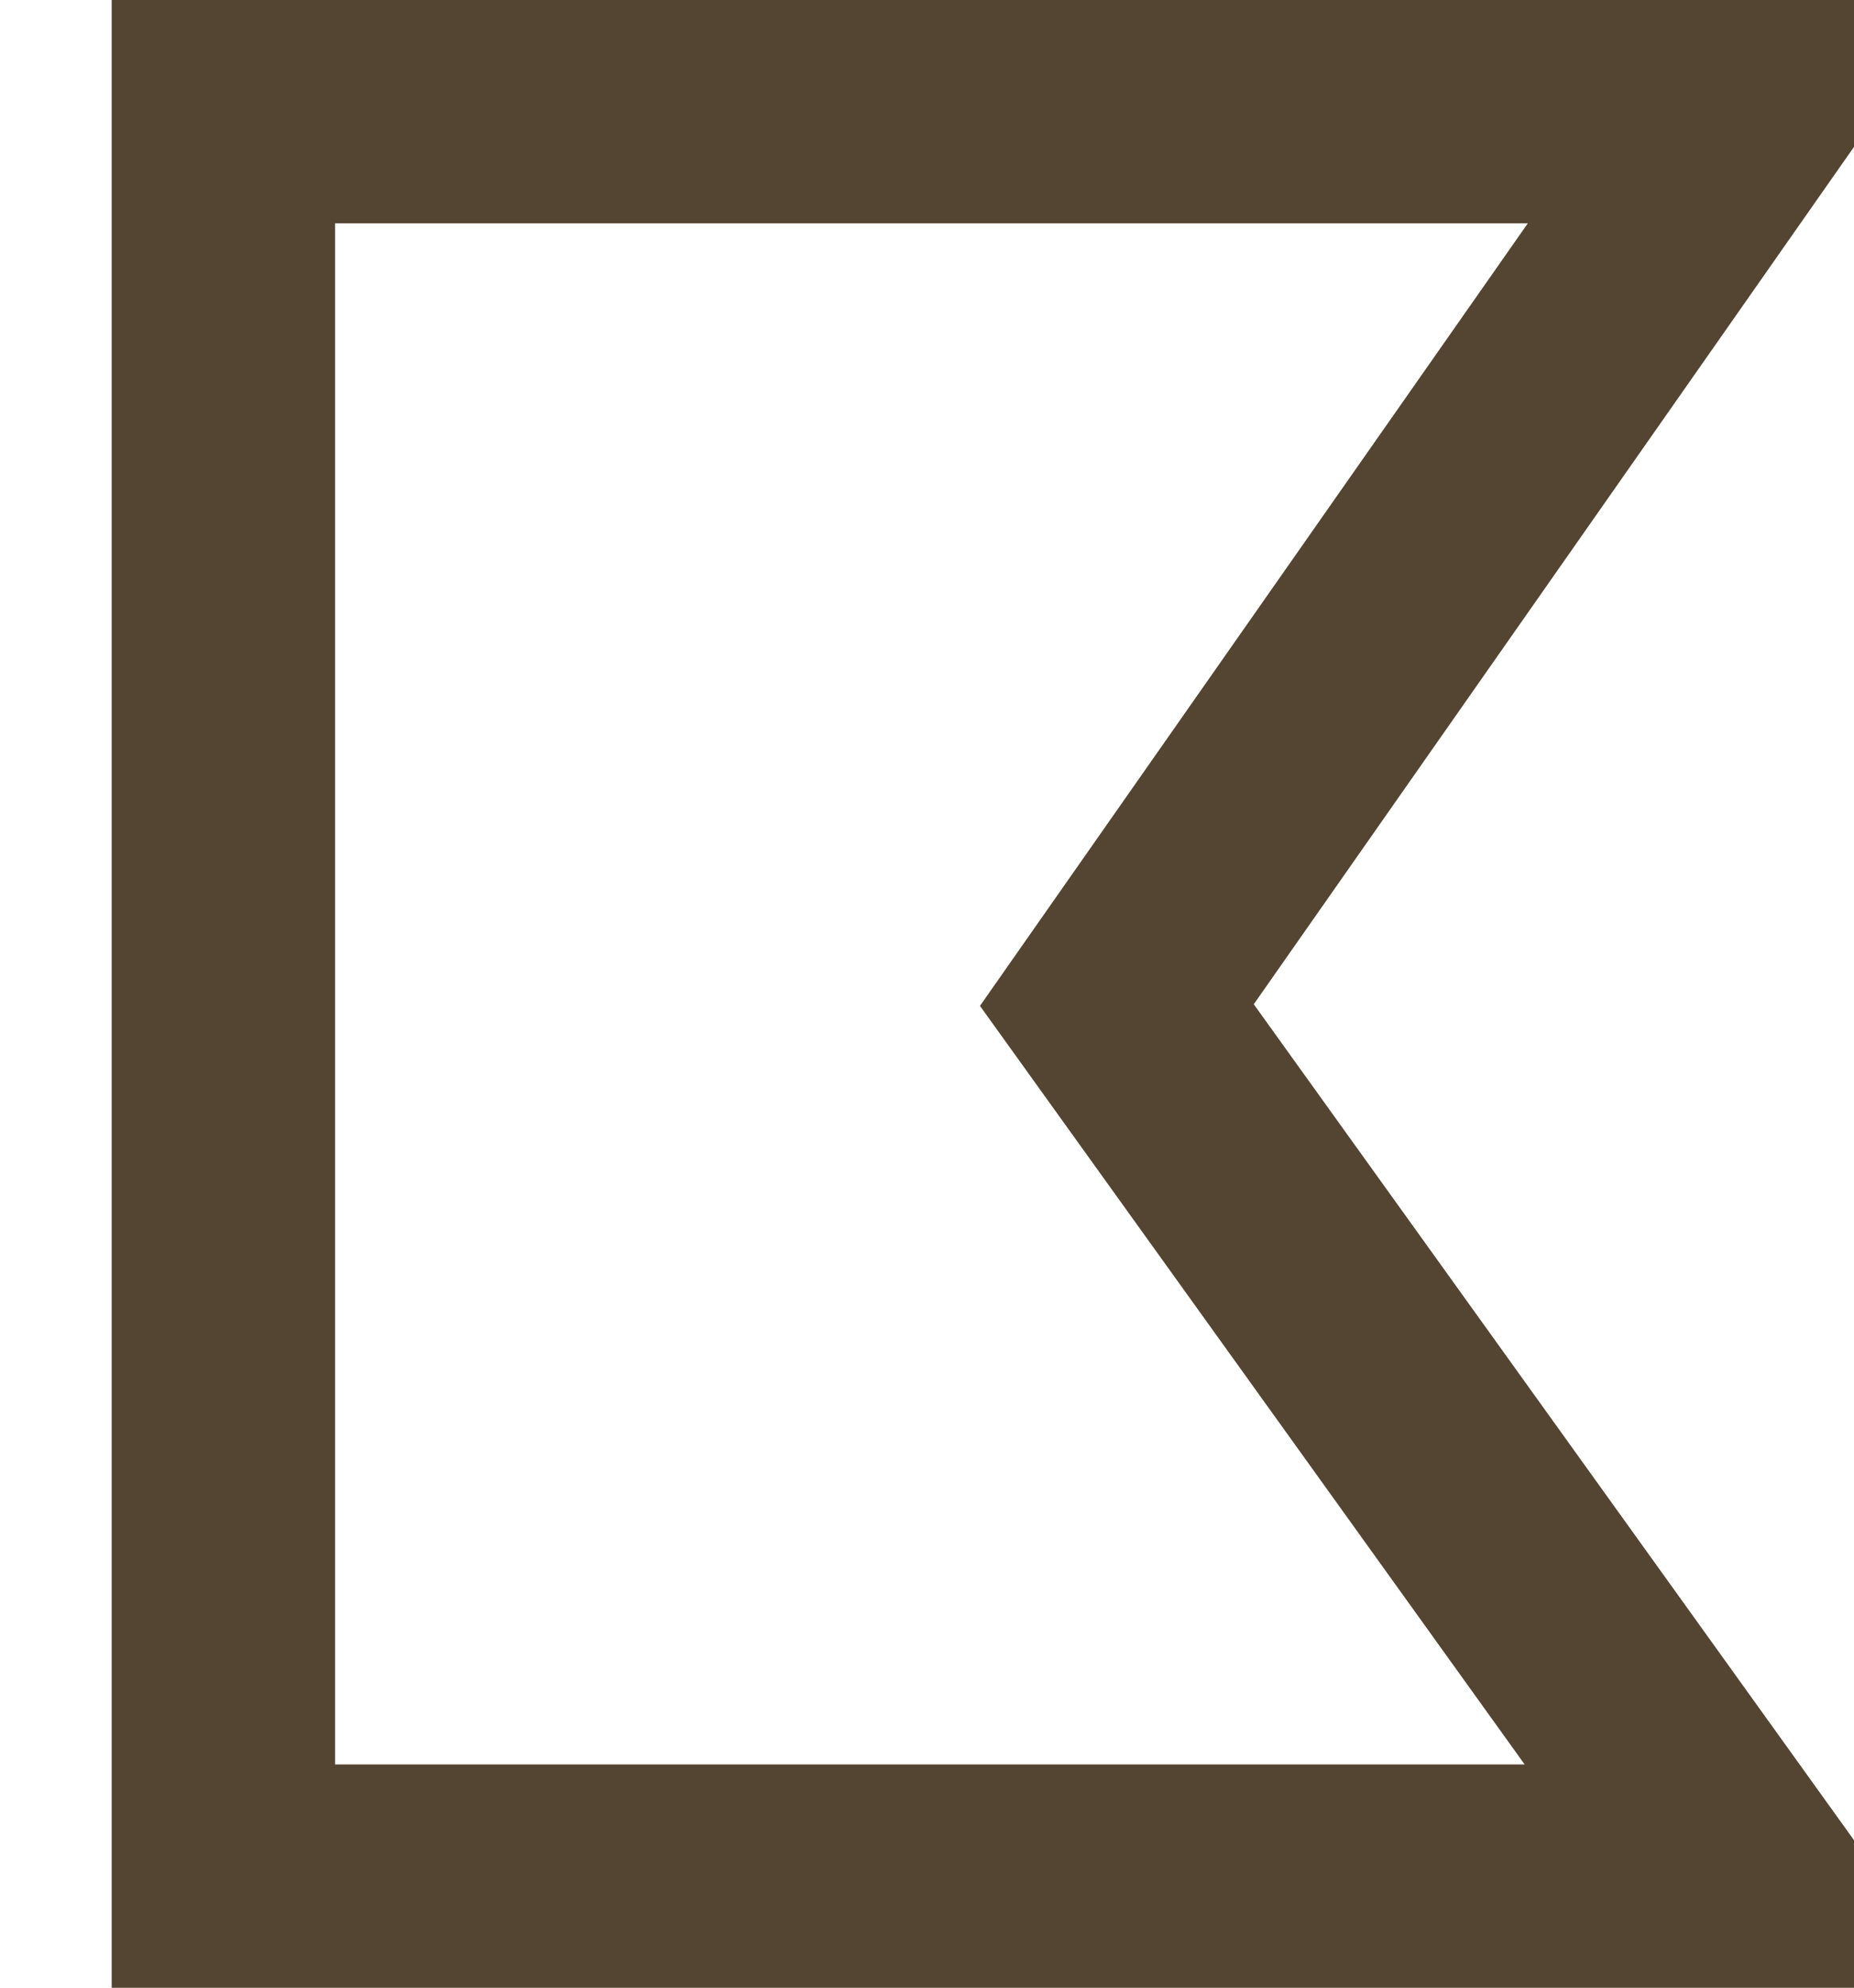 <?xml version="1.0" encoding="utf-8"?>
<!-- Generator: Adobe Illustrator 23.0.2, SVG Export Plug-In . SVG Version: 6.00 Build 0)  -->
<svg version="1.1" id="Camada_1" xmlns="http://www.w3.org/2000/svg" xmlns:xlink="http://www.w3.org/1999/xlink" x="0px" y="0px"
	 viewBox="0 0 8.3 8.9" style="enable-background:new 0 0 8.3 8.9;" xml:space="preserve">
<style type="text/css">
	.st0{fill:none;stroke:#544532;stroke-miterlimit:10;}
</style>
<title>title-flag-left</title>
<path class="st0" d="M5,4.5l2.8,3.9H1V0.5h6.8L5,4.5z"/>
</svg>
